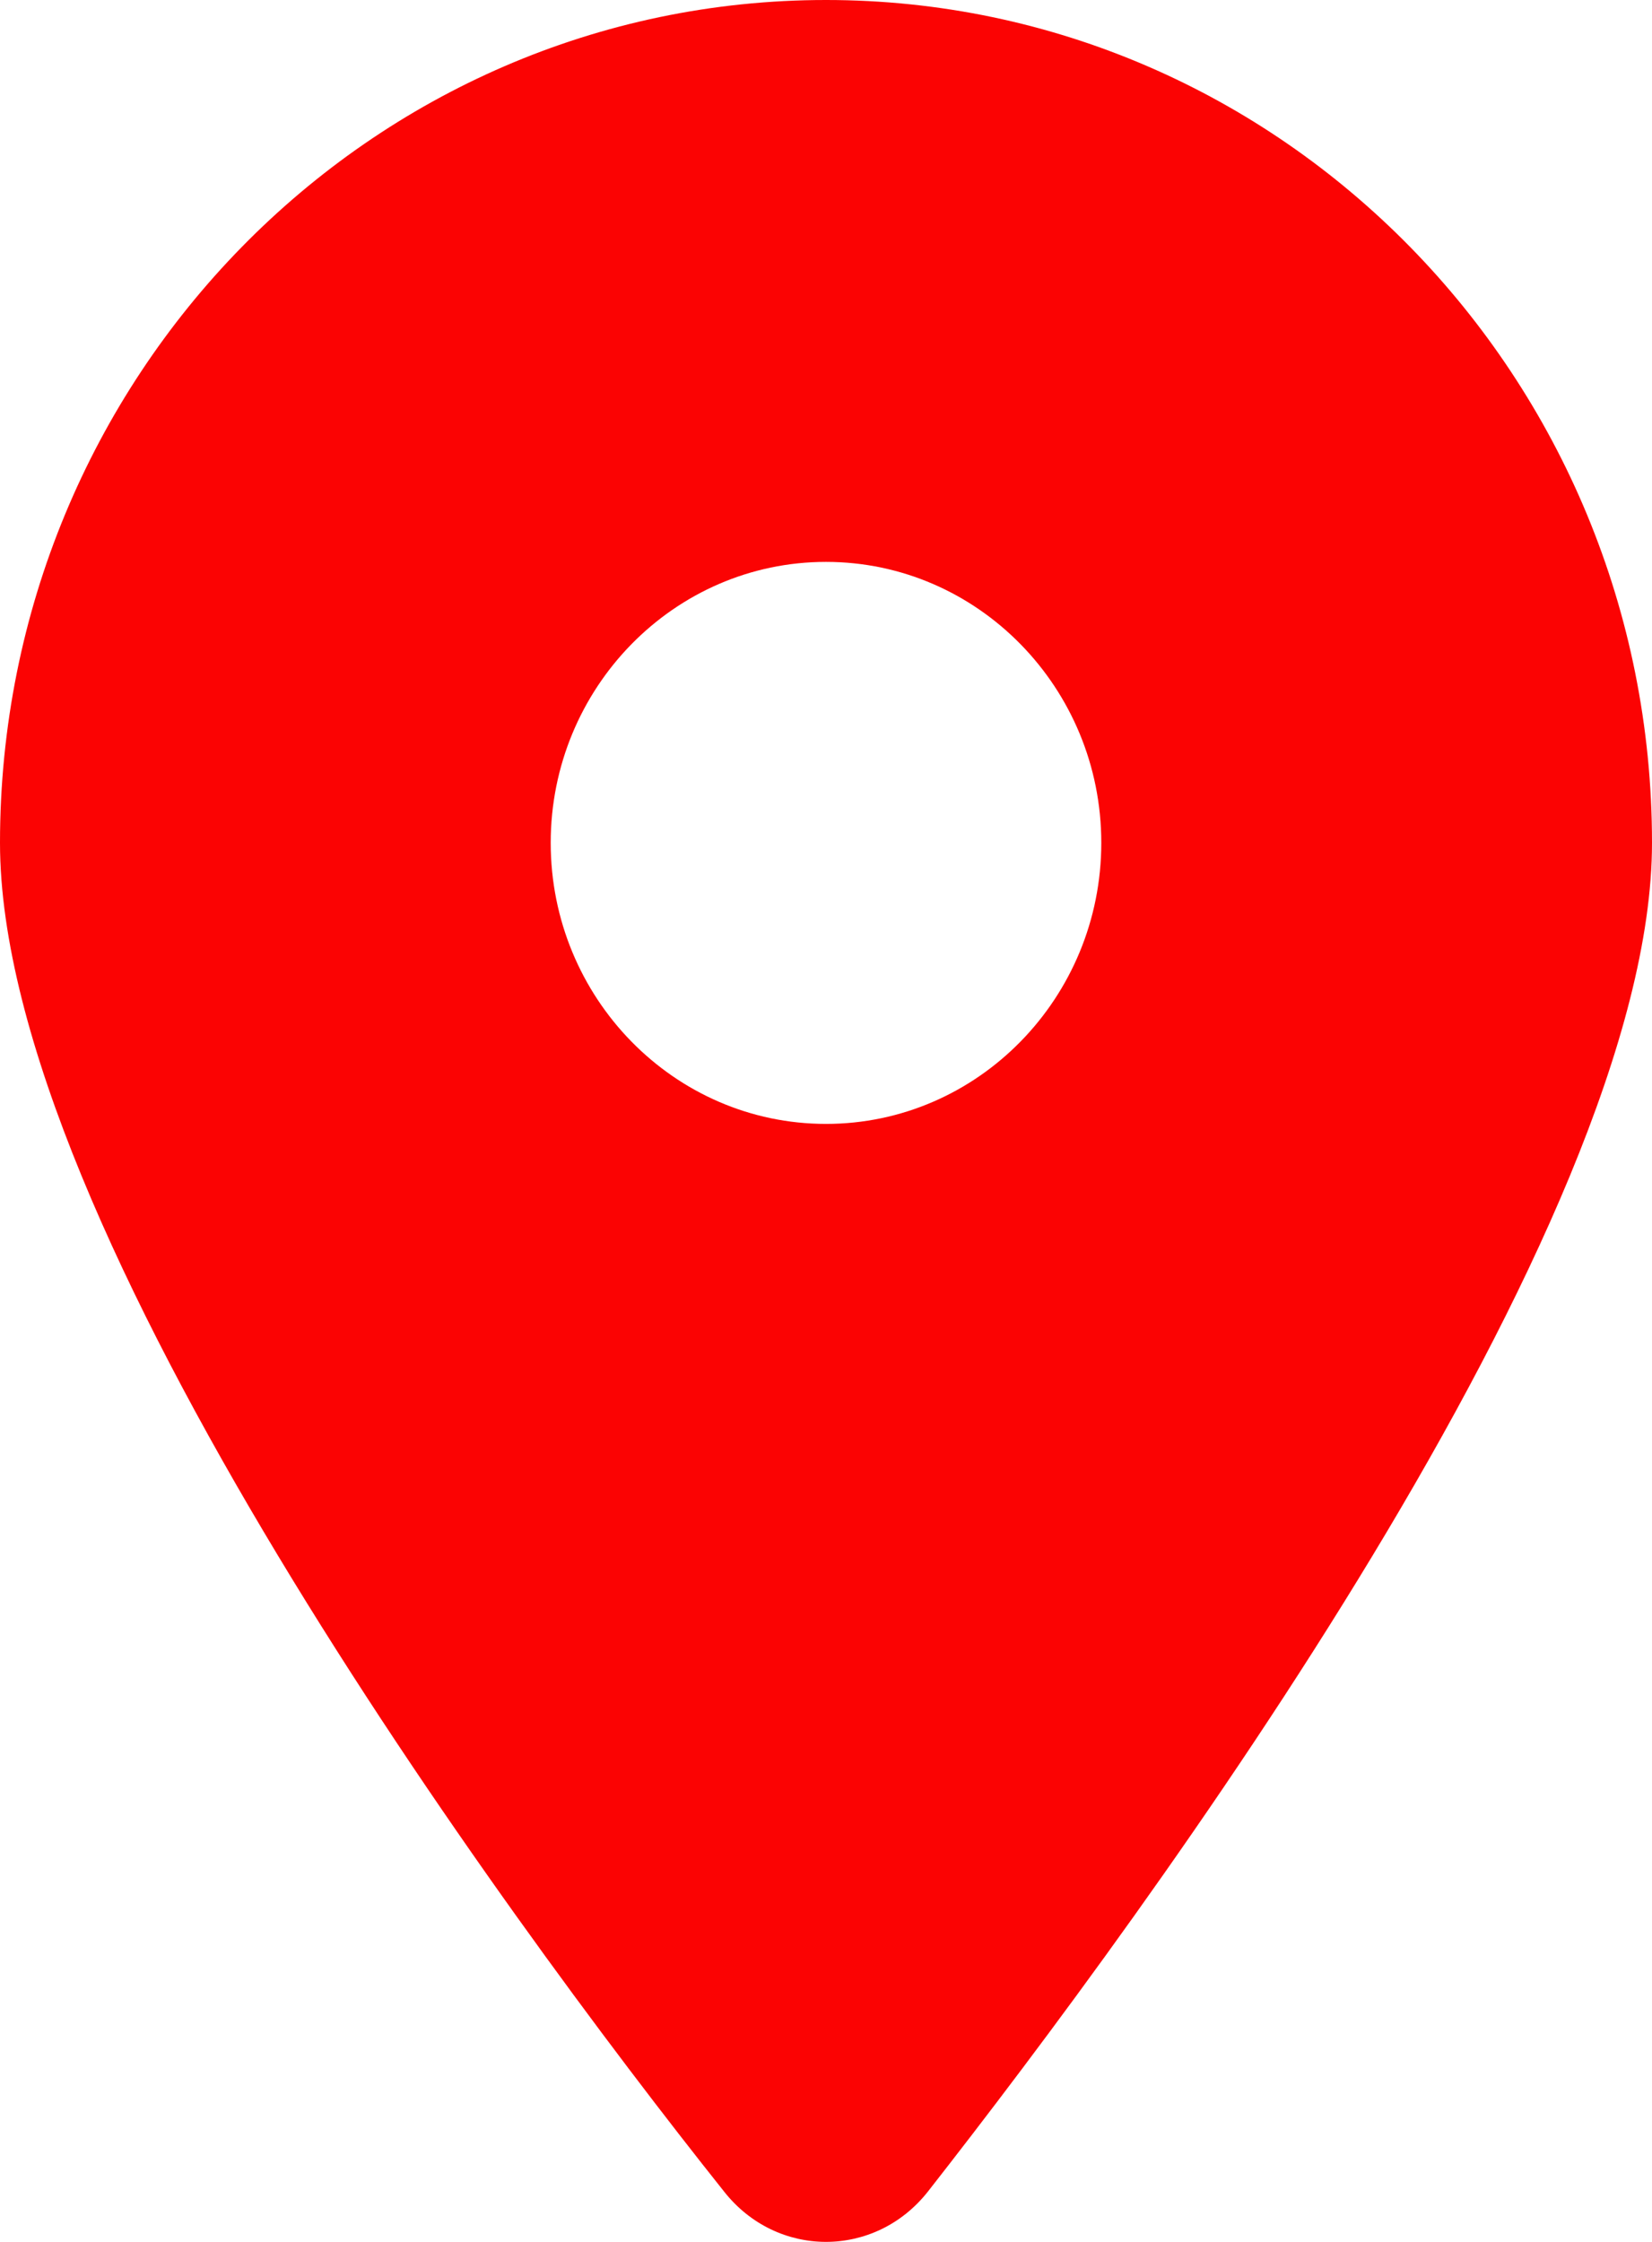 <svg width="14" height="19" viewBox="0 0 14 19" fill="none" xmlns="http://www.w3.org/2000/svg">
<path d="M6.136 18.573C4.233 16.184 0 10.395 0 7.143C0 3.198 3.134 0 7 0C10.865 0 14 3.198 14 7.143C14 10.395 9.734 16.184 7.864 18.573C7.416 19.142 6.584 19.142 6.136 18.573ZM7 9.525C8.287 9.525 9.333 8.457 9.333 7.143C9.333 5.83 8.287 4.762 7 4.762C5.713 4.762 4.667 5.83 4.667 7.143C4.667 8.457 5.713 9.525 7 9.525Z" fill="#FB0303"/>
</svg>
